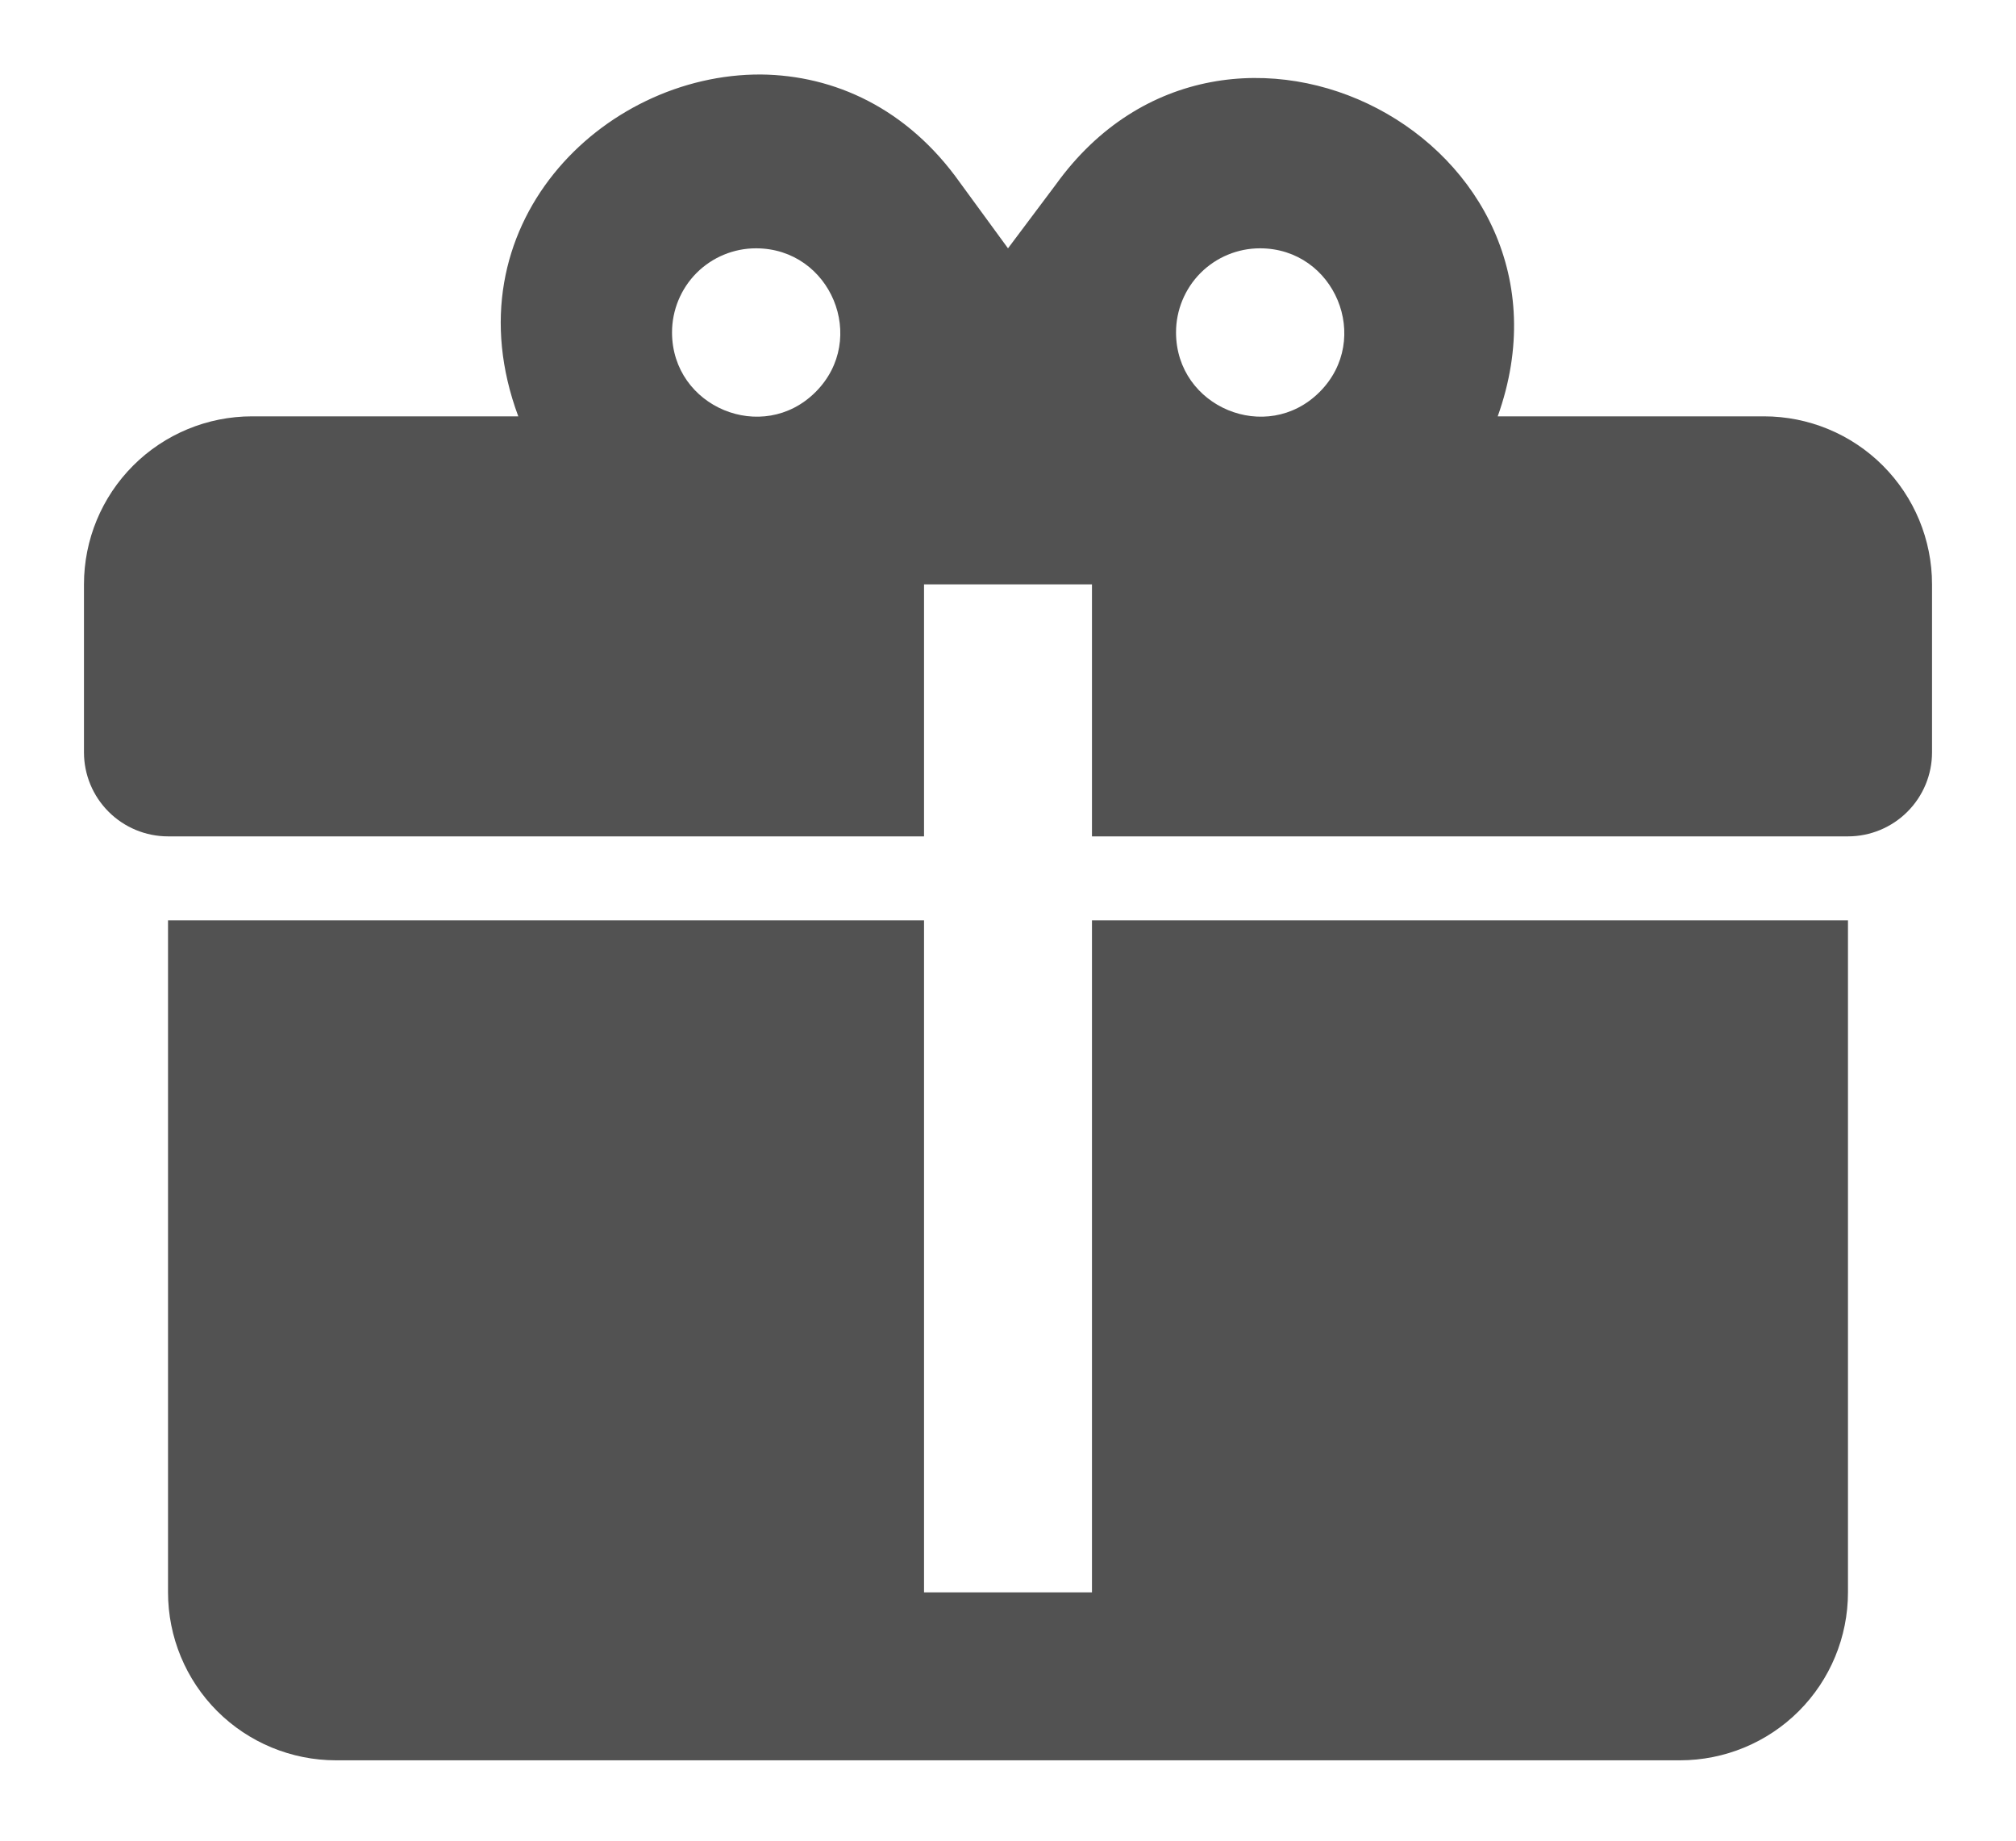 <svg width="23" height="21" viewBox="0 0 23 21" fill="none" xmlns="http://www.w3.org/2000/svg">
<path d="M8.683 0.85C6.871 0.84 5.108 2.584 5.913 4.75H2.875C2.367 4.75 1.879 4.952 1.52 5.311C1.16 5.671 0.958 6.158 0.958 6.667V8.583C0.958 8.838 1.059 9.081 1.239 9.261C1.419 9.441 1.663 9.542 1.917 9.542H10.542V6.667H12.458V9.542H21.083C21.337 9.542 21.581 9.441 21.761 9.261C21.941 9.081 22.042 8.838 22.042 8.583V6.667C22.042 6.158 21.84 5.671 21.48 5.311C21.121 4.952 20.633 4.75 20.125 4.75H17.087C18.208 1.616 13.992 -0.597 12.046 2.105L11.5 2.833L10.954 2.086C10.35 1.233 9.516 0.859 8.683 0.85ZM8.625 2.833C9.478 2.833 9.909 3.868 9.305 4.472C8.702 5.076 7.667 4.645 7.667 3.792C7.667 3.538 7.768 3.294 7.947 3.114C8.127 2.934 8.371 2.833 8.625 2.833ZM14.375 2.833C15.228 2.833 15.659 3.868 15.055 4.472C14.452 5.076 13.417 4.645 13.417 3.792C13.417 3.538 13.518 3.294 13.697 3.114C13.877 2.934 14.121 2.833 14.375 2.833ZM1.917 10.5V18.167C1.917 18.675 2.119 19.163 2.478 19.522C2.837 19.881 3.325 20.083 3.833 20.083H19.167C19.675 20.083 20.163 19.881 20.522 19.522C20.881 19.163 21.083 18.675 21.083 18.167V10.5H12.458V18.167H10.542V10.5H1.917Z" fill="#525252"/>
</svg>
